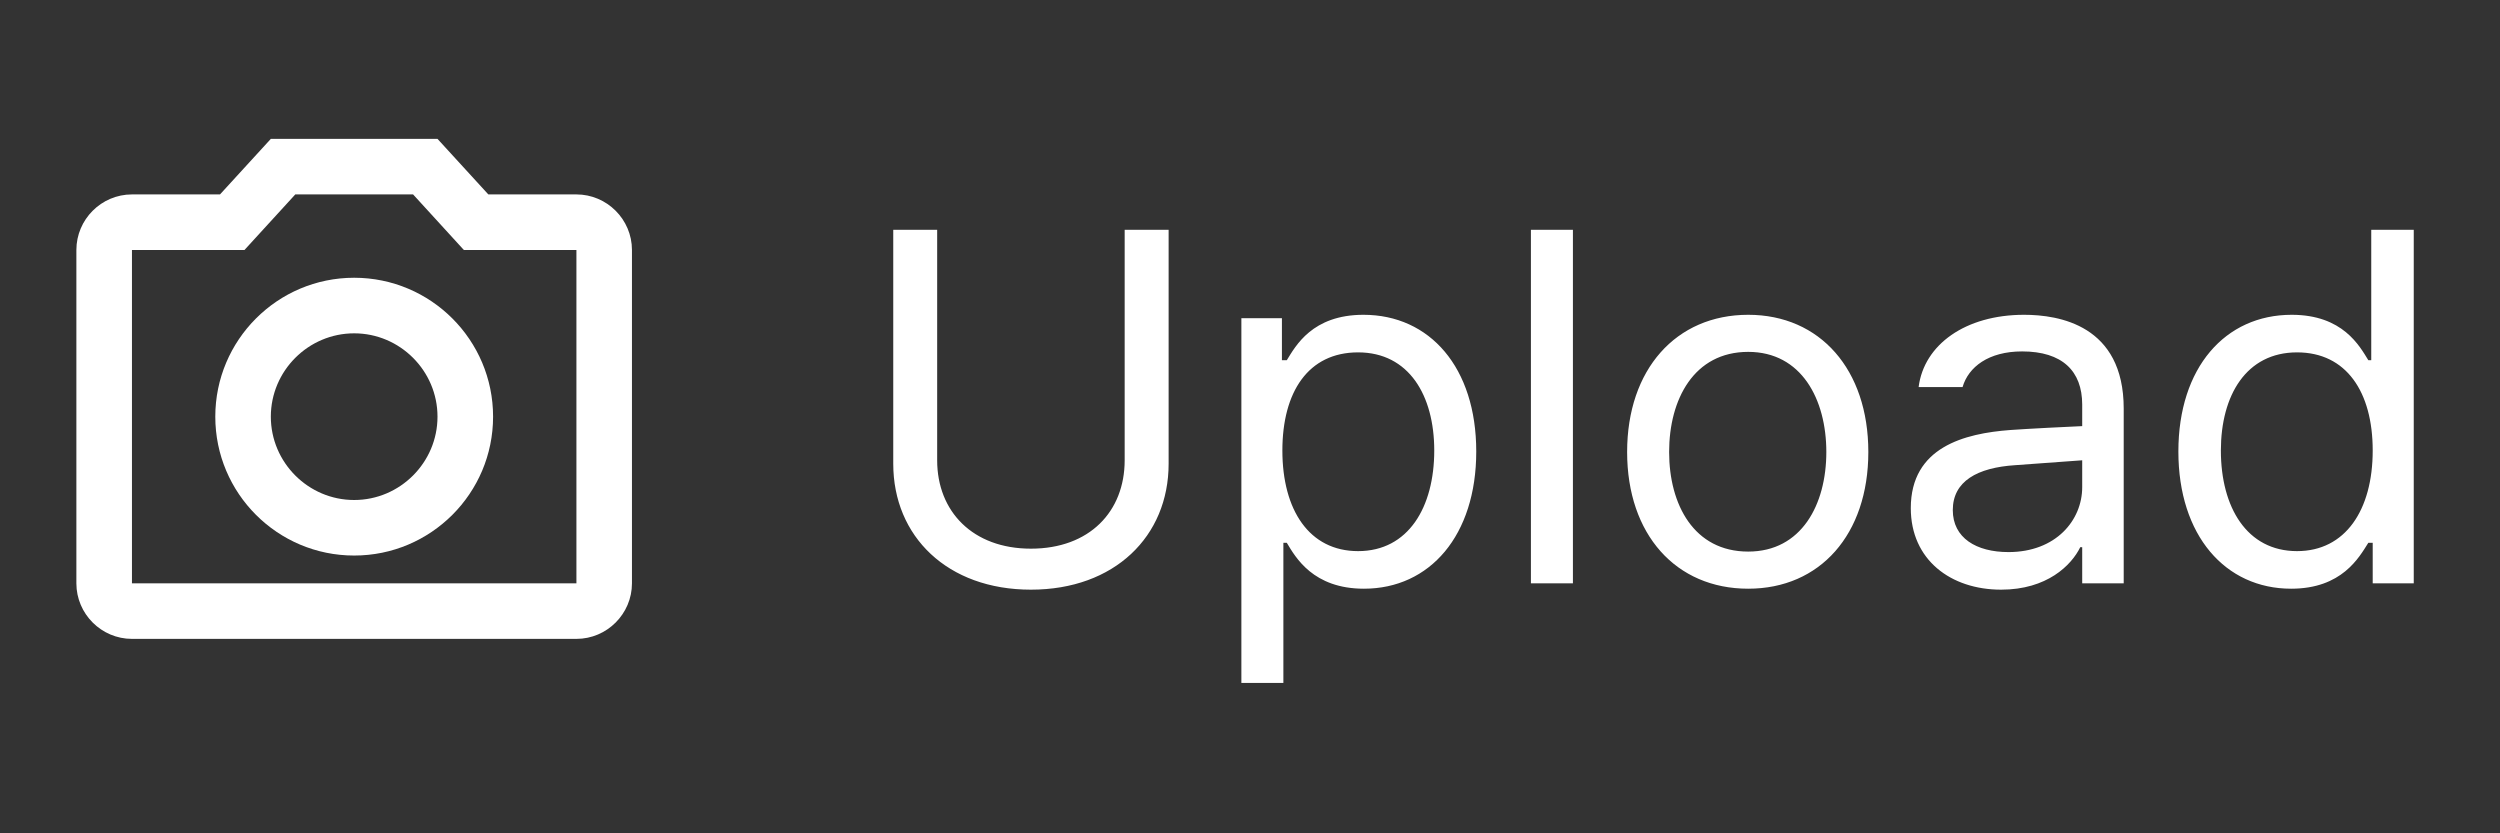 <svg width="60" height="20" viewBox="0 0 60 20" fill="none" xmlns="http://www.w3.org/2000/svg">
<rect x="0" y="0" width="60" height="20" fill="#333333" stroke="none"/>
<path d="M9.914 4.666L11.133 6H13.834V14H3.167V6H5.867L7.087 4.666H9.914ZM10.5 3.333H6.5L5.28 4.666H3.167C2.433 4.666 1.833 5.266 1.833 6V14C1.833 14.733 2.433 15.333 3.167 15.333H13.834C14.567 15.333 15.167 14.733 15.167 14V6C15.167 5.266 14.567 4.666 13.834 4.666H11.72L10.5 3.333ZM8.5 8C9.6 8 10.5 8.9 10.5 10C10.5 11.1 9.6 12 8.5 12C7.4 12 6.5 11.1 6.5 10C6.5 8.9 7.4 8 8.5 8ZM8.5 6.666C6.66 6.666 5.167 8.16 5.167 10C5.167 11.84 6.66 13.333 8.5 13.333C10.34 13.333 11.834 11.84 11.834 10C11.834 8.16 10.34 6.666 8.5 6.666Z" fill="white"/>
<g clip-path="url(#clip0_2512_42452)">
<path d="M26.992 5.516H28.047V11.129C28.047 12.875 26.746 14.152 24.742 14.152C22.738 14.152 21.438 12.875 21.438 11.129V5.516H22.492V11.047C22.492 12.277 23.348 13.168 24.742 13.168C26.148 13.168 26.992 12.277 26.992 11.047V5.516ZM29.793 16.391V7.637H30.766V8.645H30.883C31.094 8.305 31.492 7.555 32.723 7.555C34.316 7.555 35.43 8.82 35.43 10.836C35.43 12.852 34.316 14.129 32.734 14.129C31.516 14.129 31.094 13.379 30.883 13.027H30.801V16.391H29.793ZM30.777 10.812C30.777 12.242 31.422 13.227 32.594 13.227C33.801 13.227 34.422 12.172 34.422 10.812C34.422 9.488 33.812 8.457 32.594 8.457C31.398 8.457 30.777 9.406 30.777 10.812ZM37.75 5.516V14H36.742V5.516H37.75ZM41.957 14.129C40.223 14.129 39.051 12.828 39.051 10.848C39.051 8.867 40.223 7.555 41.957 7.555C43.68 7.555 44.84 8.867 44.84 10.848C44.84 12.828 43.68 14.129 41.957 14.129ZM41.957 13.238C43.234 13.238 43.832 12.113 43.832 10.848C43.832 9.582 43.234 8.445 41.957 8.445C40.656 8.445 40.059 9.582 40.059 10.848C40.059 12.113 40.656 13.238 41.957 13.238ZM45.859 12.195C45.859 10.73 47.148 10.402 48.25 10.32C48.654 10.291 49.685 10.238 49.973 10.227V9.711C49.973 8.902 49.492 8.434 48.531 8.434C47.723 8.434 47.242 8.809 47.102 9.289H46.047C46.176 8.27 47.172 7.555 48.578 7.555C49.41 7.555 50.969 7.801 50.969 9.805V14H49.973V13.133H49.926C49.715 13.566 49.129 14.152 48.027 14.152C46.82 14.152 45.859 13.438 45.859 12.195ZM46.867 12.242C46.867 12.91 47.43 13.25 48.203 13.25C49.34 13.25 49.973 12.488 49.973 11.691V11.047L48.367 11.164C47.453 11.223 46.867 11.551 46.867 12.242ZM54.988 14.129C53.406 14.129 52.281 12.852 52.281 10.836C52.281 8.82 53.406 7.555 55 7.555C56.23 7.555 56.629 8.305 56.84 8.645H56.91V5.516H57.93V14H56.945V13.027H56.84C56.617 13.379 56.207 14.129 54.988 14.129ZM55.129 13.227C56.289 13.227 56.945 12.242 56.945 10.812C56.945 9.406 56.312 8.457 55.129 8.457C53.91 8.457 53.301 9.488 53.301 10.812C53.301 12.172 53.922 13.227 55.129 13.227Z" fill="white"/>
</g>
<defs>
<clipPath id="clip0_2512_42452">
<rect width="39" height="20" fill="white" transform="translate(20.5)"/>
</clipPath>
</defs>
</svg>

